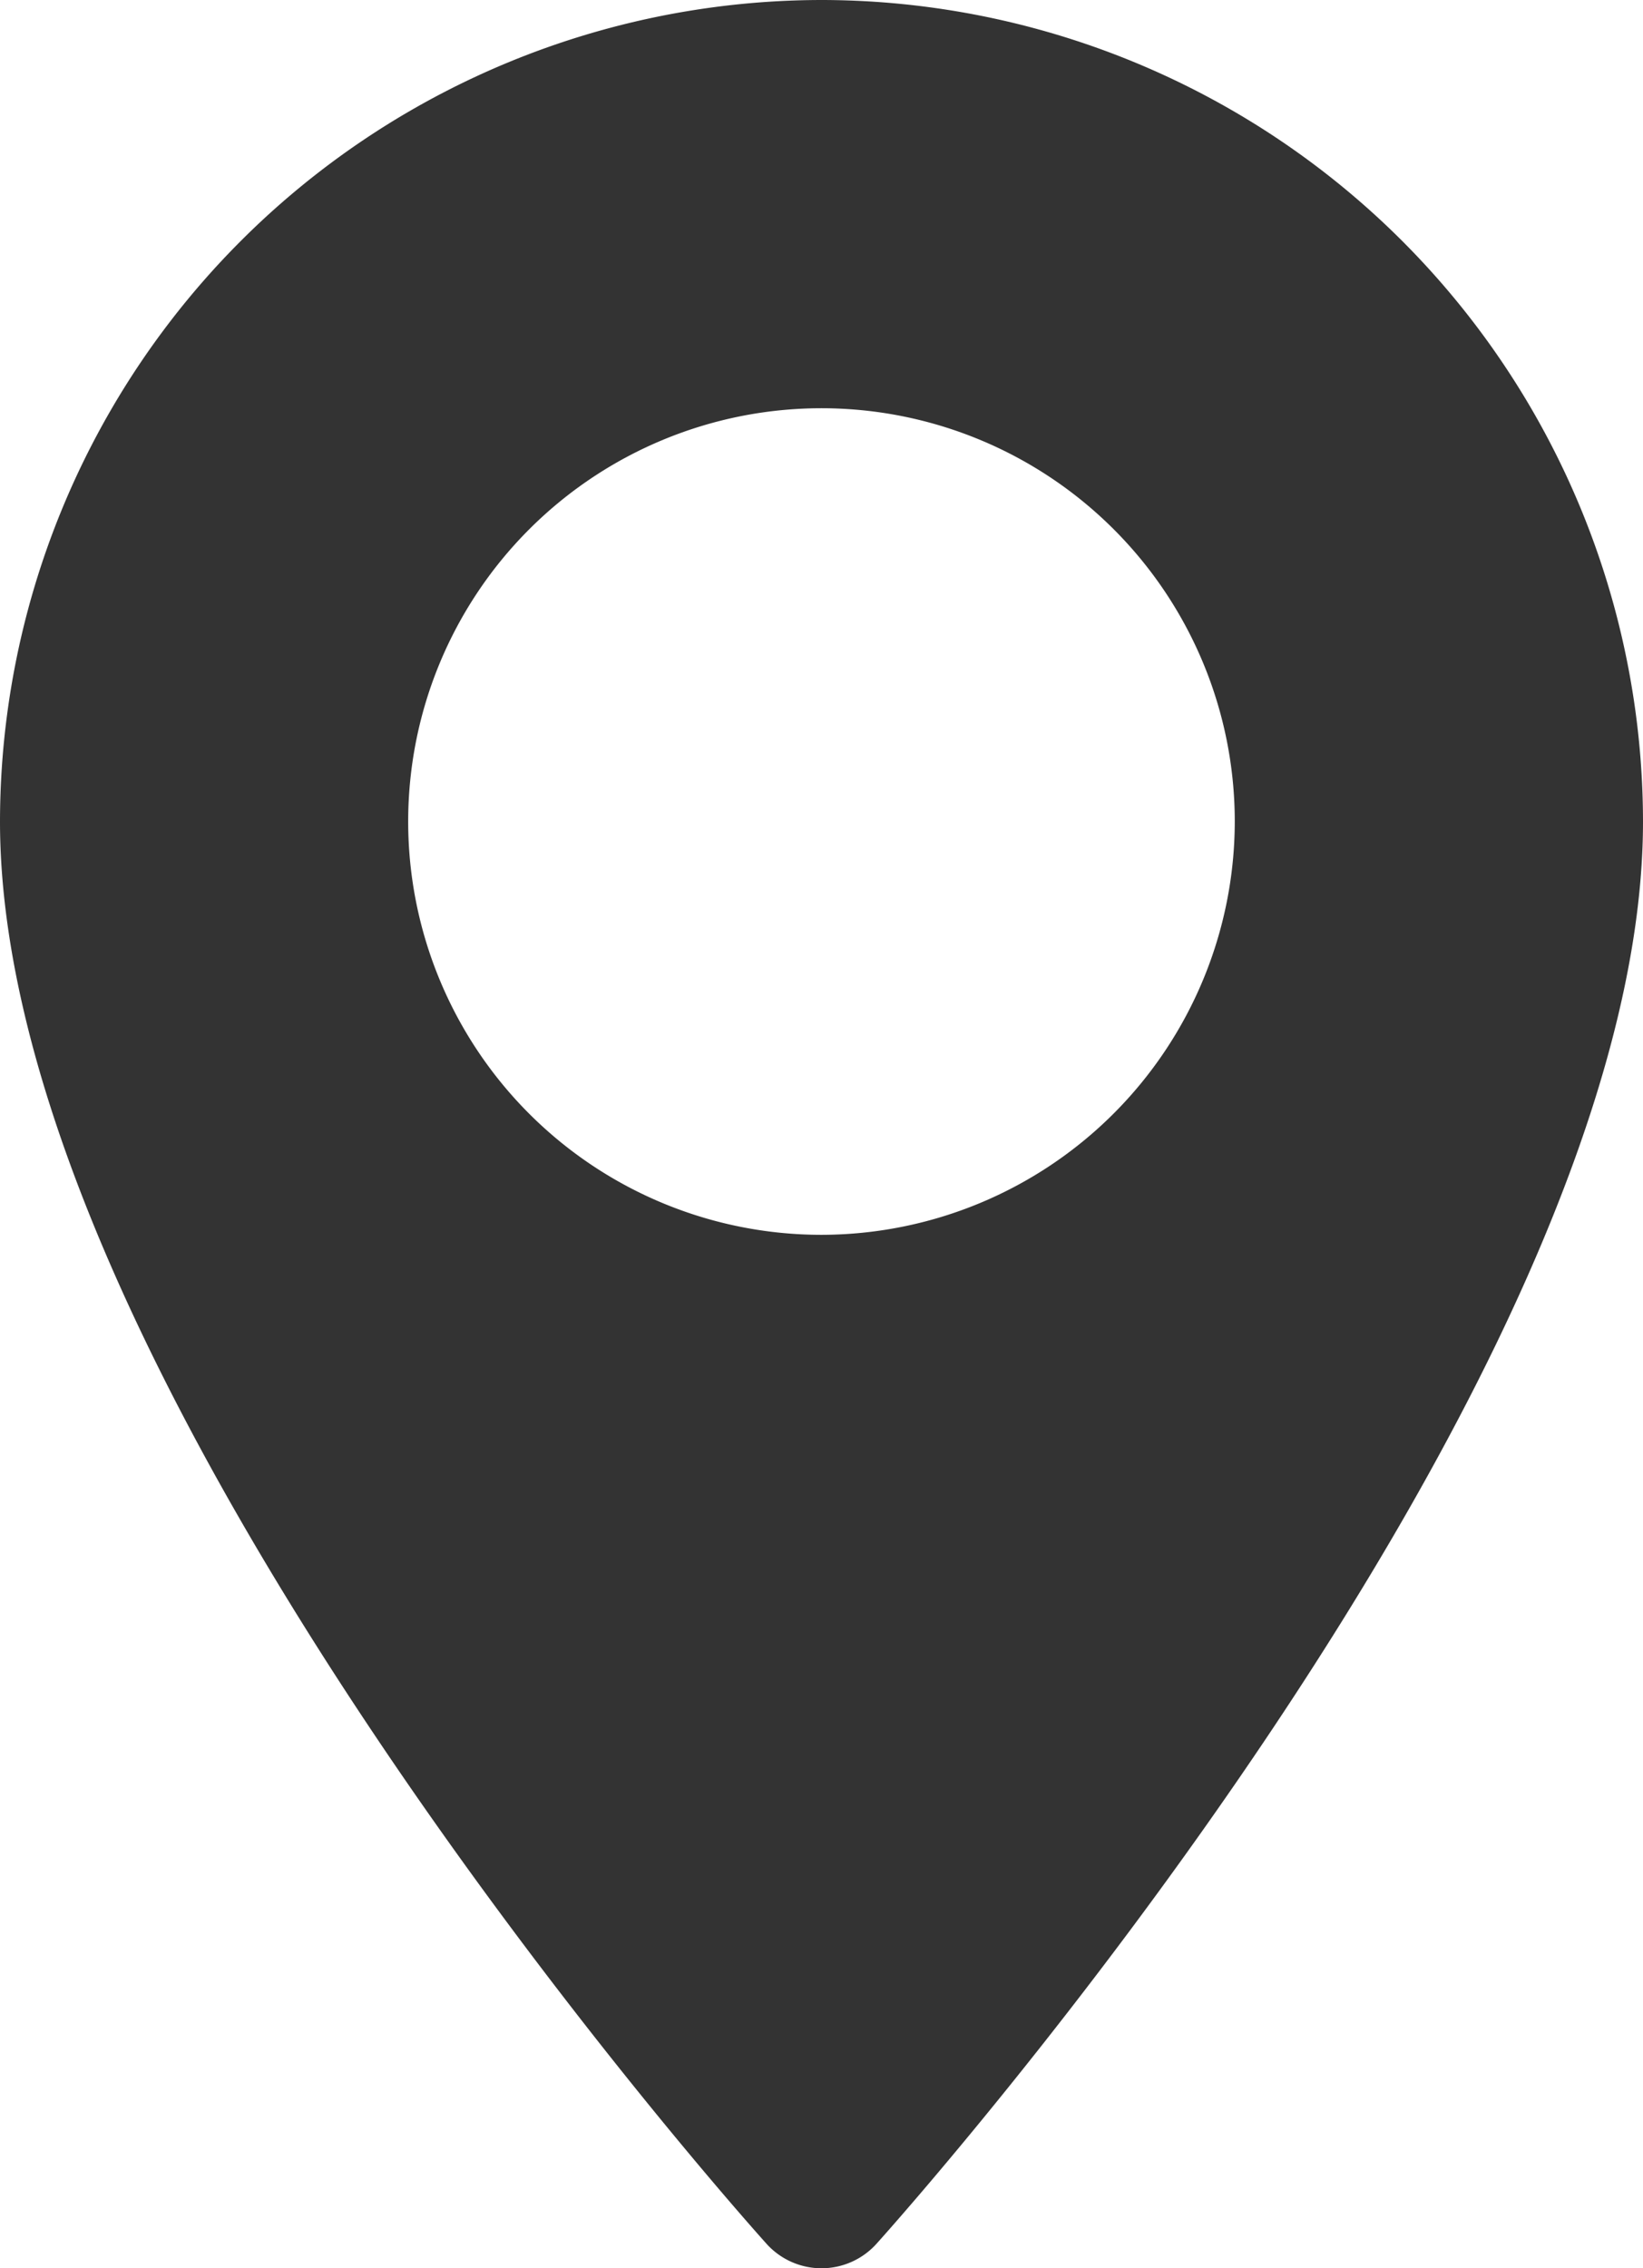 <svg xmlns="http://www.w3.org/2000/svg" width="33.091" height="45.685" viewBox="0 0 33.091 45.685"><defs><style>.a{fill:#333;}</style></defs><g transform="translate(-70.573)"><g transform="translate(70.573)"><path class="a" d="M87.118,0A16.564,16.564,0,0,0,70.573,16.545c0,11.322,14.806,27.943,15.437,28.645a1.49,1.49,0,0,0,2.217,0c.63-.7,15.437-17.323,15.437-28.645A16.564,16.564,0,0,0,87.118,0Zm0,24.87a8.324,8.324,0,1,1,8.324-8.324A8.334,8.334,0,0,1,87.118,24.87Z" transform="translate(-70.573)"/></g></g></svg>